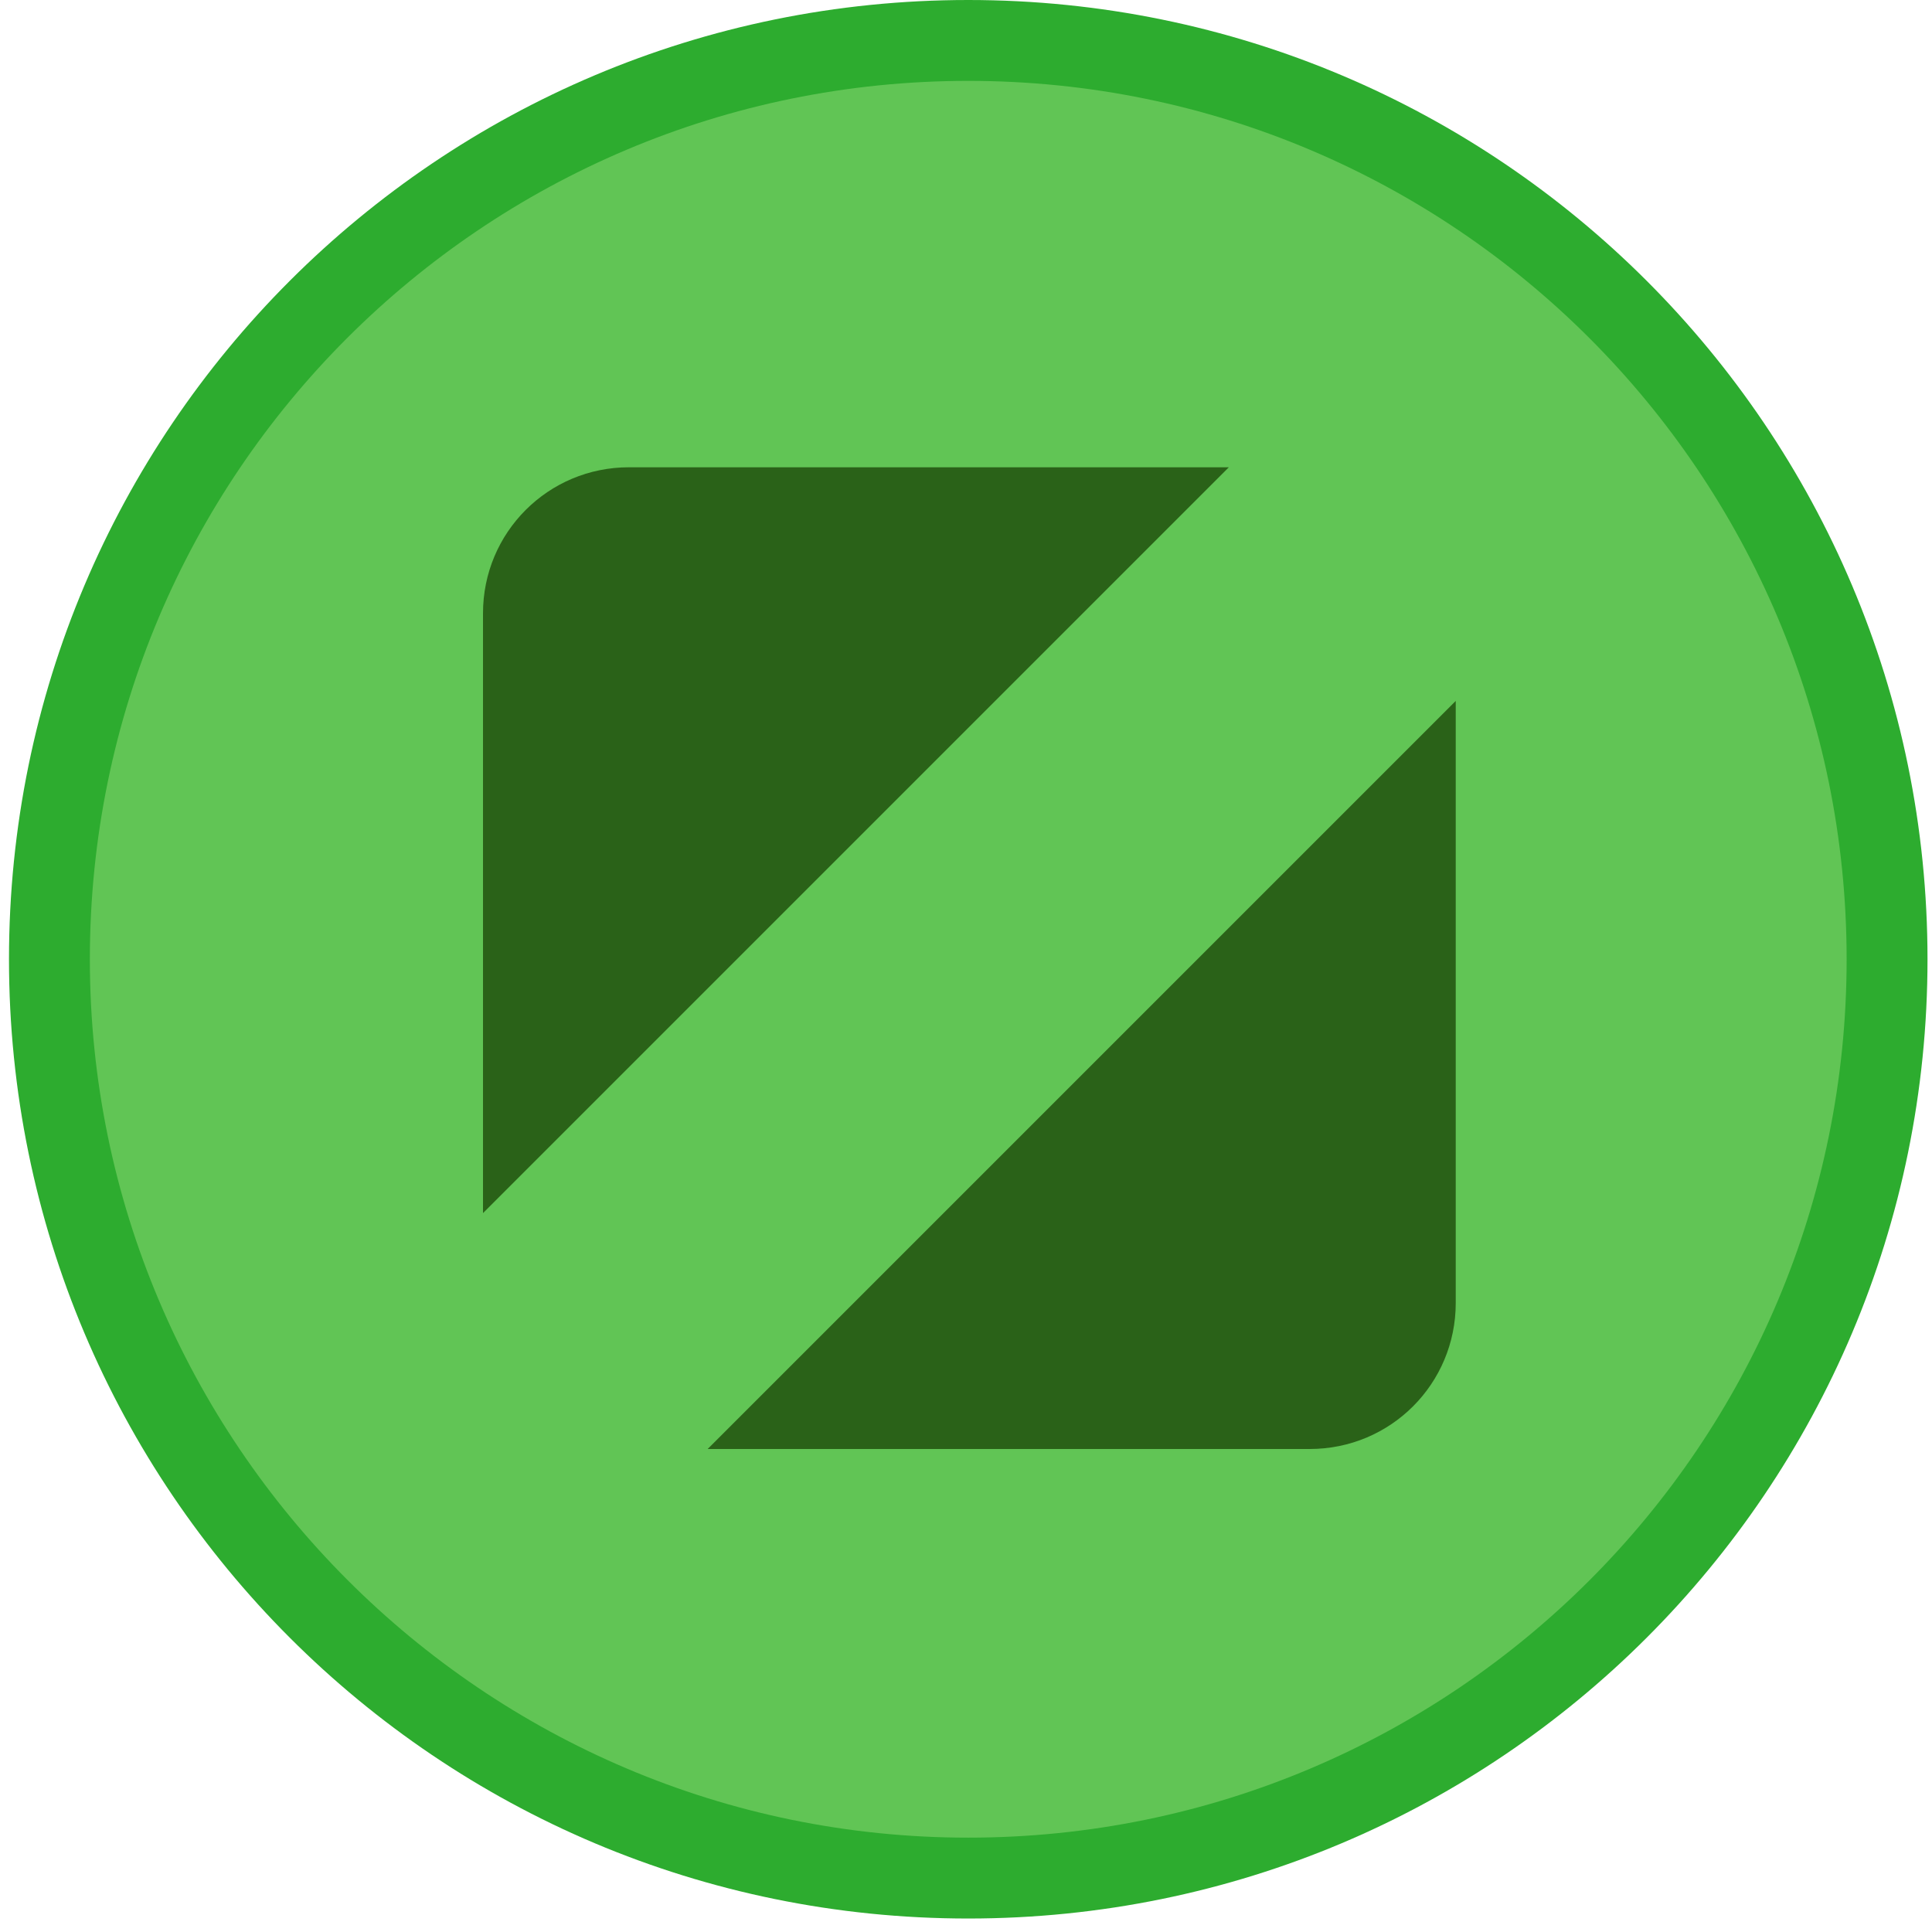 <svg width="86" height="86" viewBox="0 0 86 86" fill="none" xmlns="http://www.w3.org/2000/svg">
<g clip-path="url(#clip0_1_20)">
<path fill-rule="evenodd" clip-rule="evenodd" d="M43.1 85.4C66.7 85.4 85.8 66.3 85.8 42.7C85.8 19.1 66.7 0 43.1 0C19.5 0 0.4 19.1 0.4 42.7C0.4 66.3 19.5 85.4 43.1 85.4Z" fill="#2DAC2F"/>
<path fill-rule="evenodd" clip-rule="evenodd" d="M43.1 81.8C64.7 81.8 82.2 64.3 82.2 42.7C82.2 21.1 64.7 3.6 43.1 3.6C21.5 3.6 4 21.1 4 42.7C4 64.2 21.5 81.8 43.1 81.8Z" fill="#61C555"/>
<path fill-rule="evenodd" clip-rule="evenodd" d="M54.7 20.8H28C24.4 20.8 21.5 23.7 21.5 27.3V54L54.7 20.8ZM31.5 64.5H58.3C61.9 64.5 64.8 61.6 64.8 58V31.2L31.5 64.5Z" fill="#2A6218"/>
</g>
<defs>
<clipPath id="clip0_1_20">
<rect width="85.4" height="85.4" fill="white" transform="translate(0.4)"/>
</clipPath>
</defs>
</svg>

